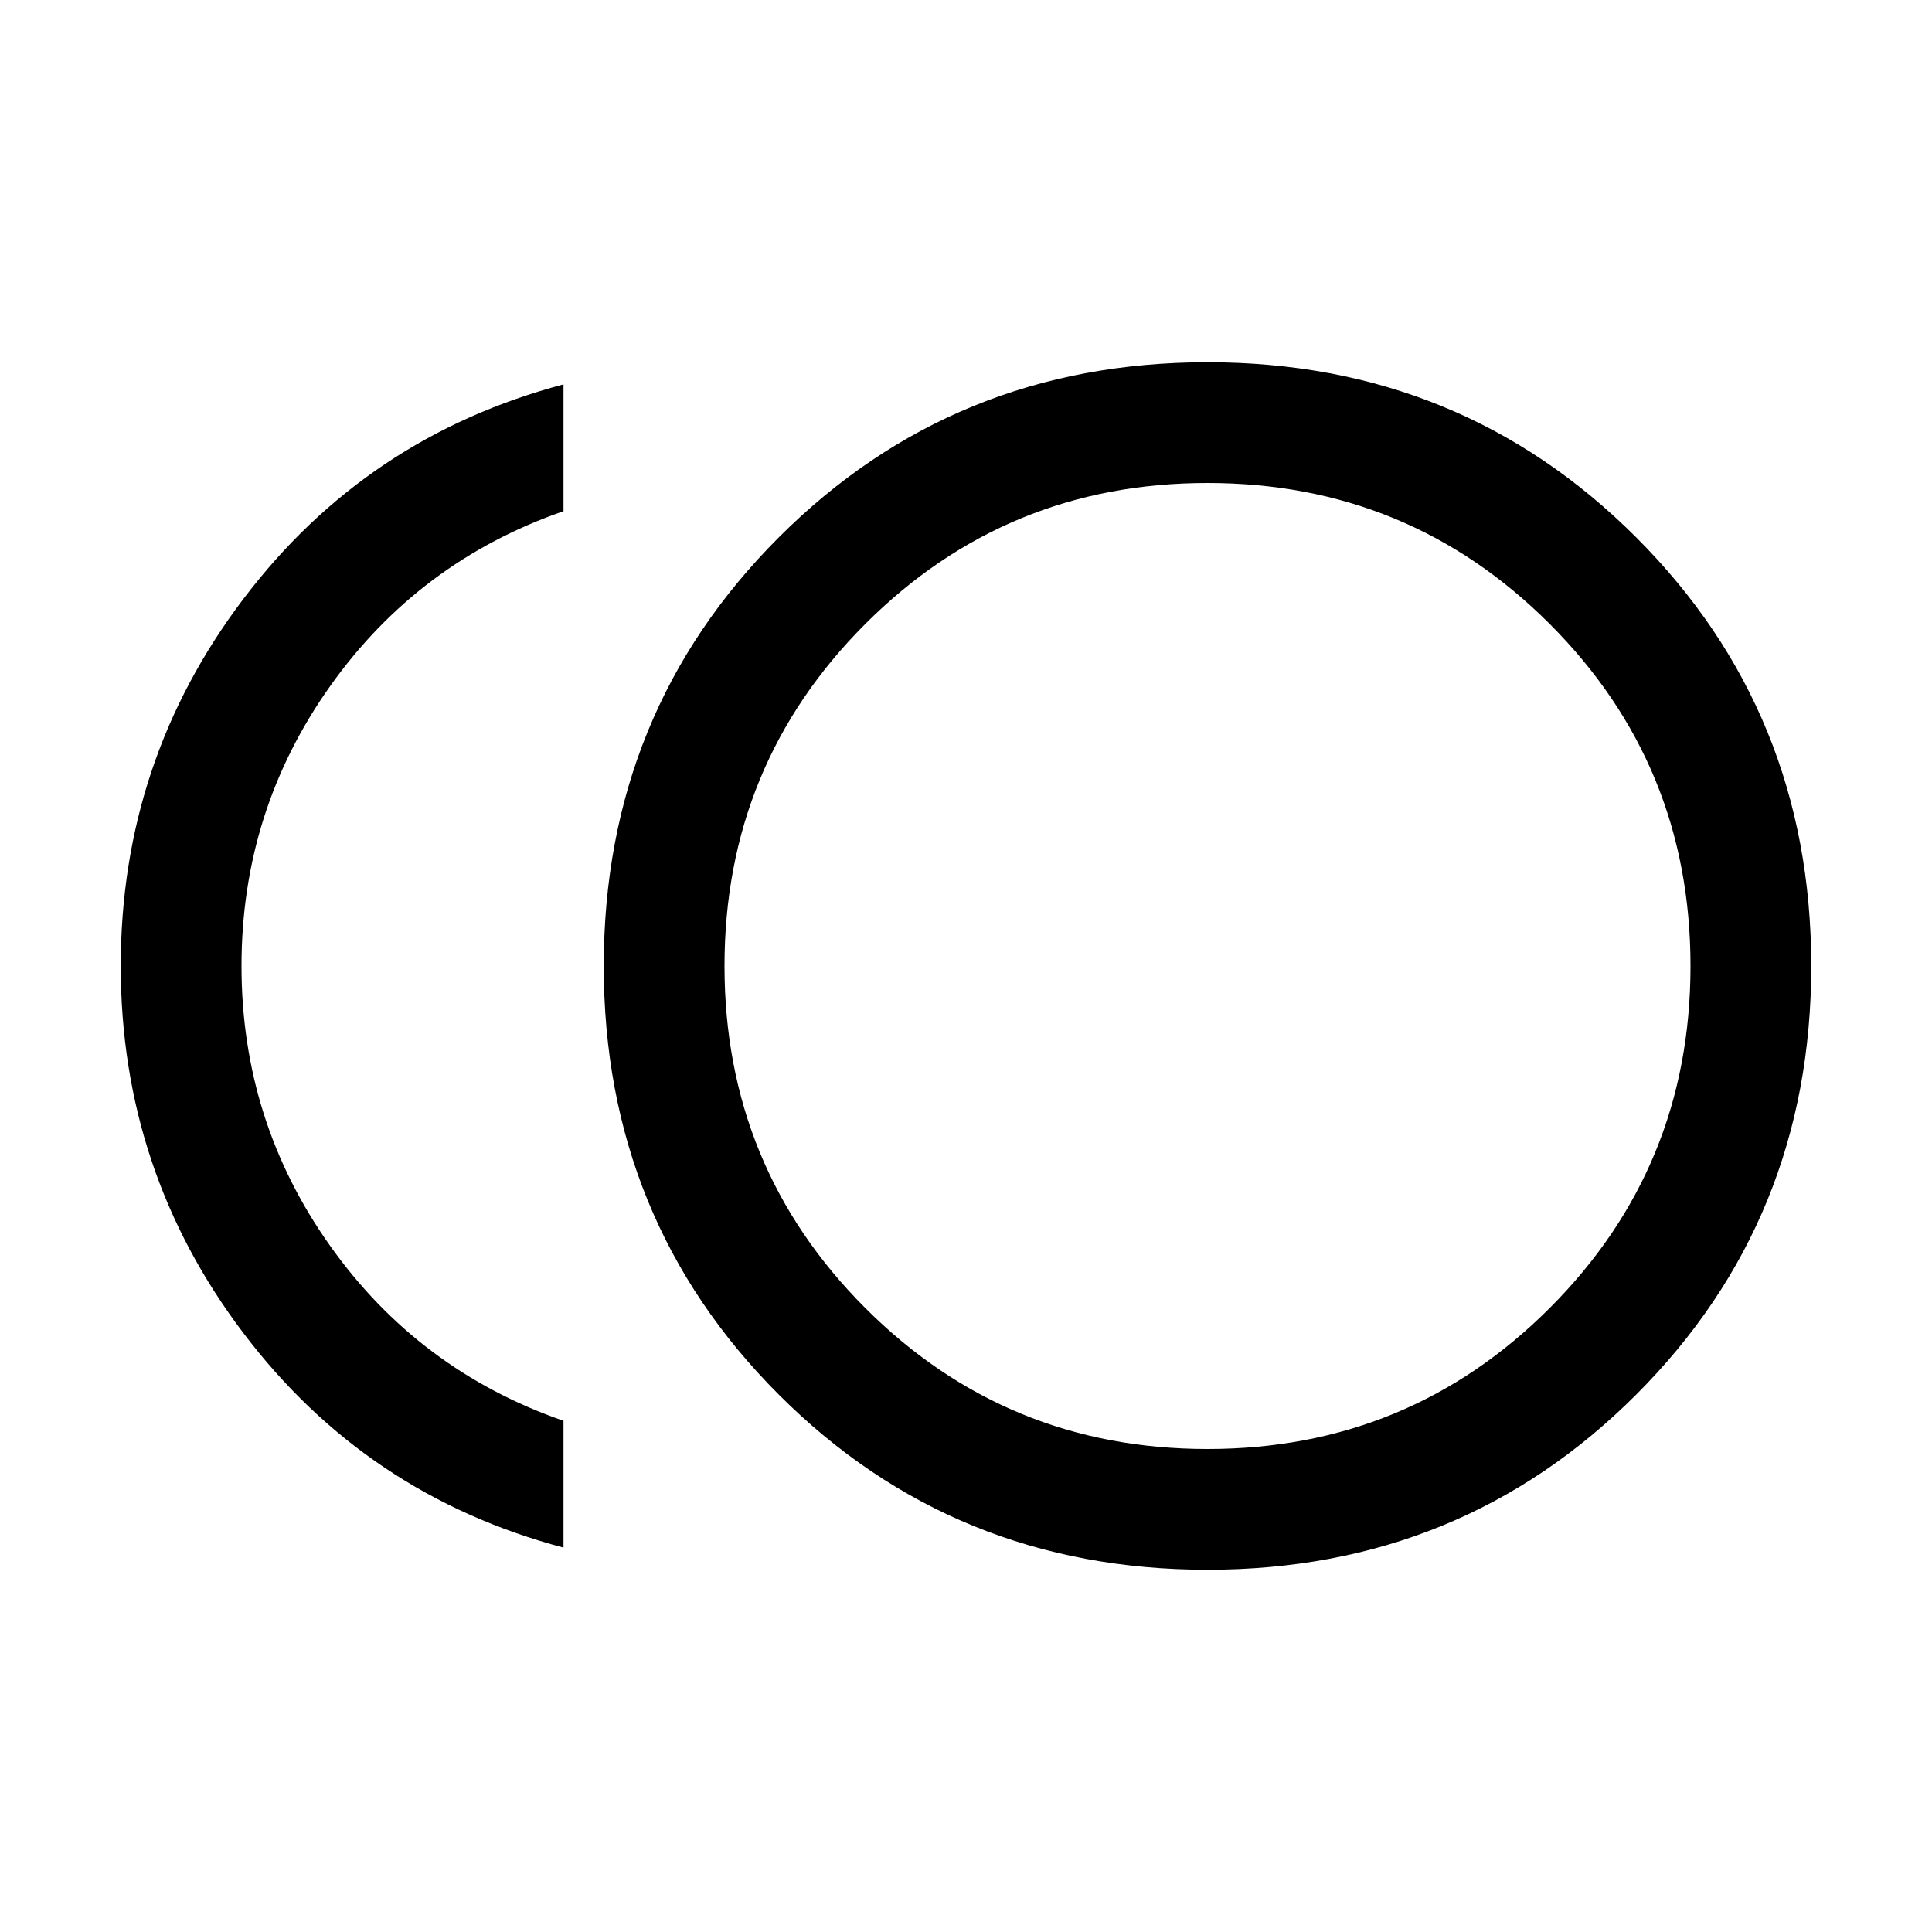 <svg xmlns="http://www.w3.org/2000/svg" height="24" width="24"><path d="M15 19.5Q11.85 19.5 9.675 17.325Q7.5 15.15 7.5 12Q7.5 8.85 9.675 6.675Q11.85 4.5 15 4.5Q18.15 4.5 20.325 6.675Q22.5 8.85 22.5 12Q22.5 15.15 20.325 17.325Q18.15 19.5 15 19.5ZM7 19.225Q4.55 18.575 3.025 16.562Q1.5 14.55 1.5 12Q1.5 9.45 3.025 7.438Q4.55 5.425 7 4.775V6.35Q5.2 6.975 4.1 8.525Q3 10.075 3 12Q3 13.925 4.1 15.475Q5.2 17.025 7 17.65ZM15 12Q15 12 15 12Q15 12 15 12Q15 12 15 12Q15 12 15 12Q15 12 15 12Q15 12 15 12Q15 12 15 12Q15 12 15 12ZM15 18Q17.5 18 19.25 16.25Q21 14.5 21 12Q21 9.5 19.25 7.75Q17.5 6 15 6Q12.5 6 10.75 7.75Q9 9.5 9 12Q9 14.5 10.75 16.25Q12.5 18 15 18Z"/></svg>